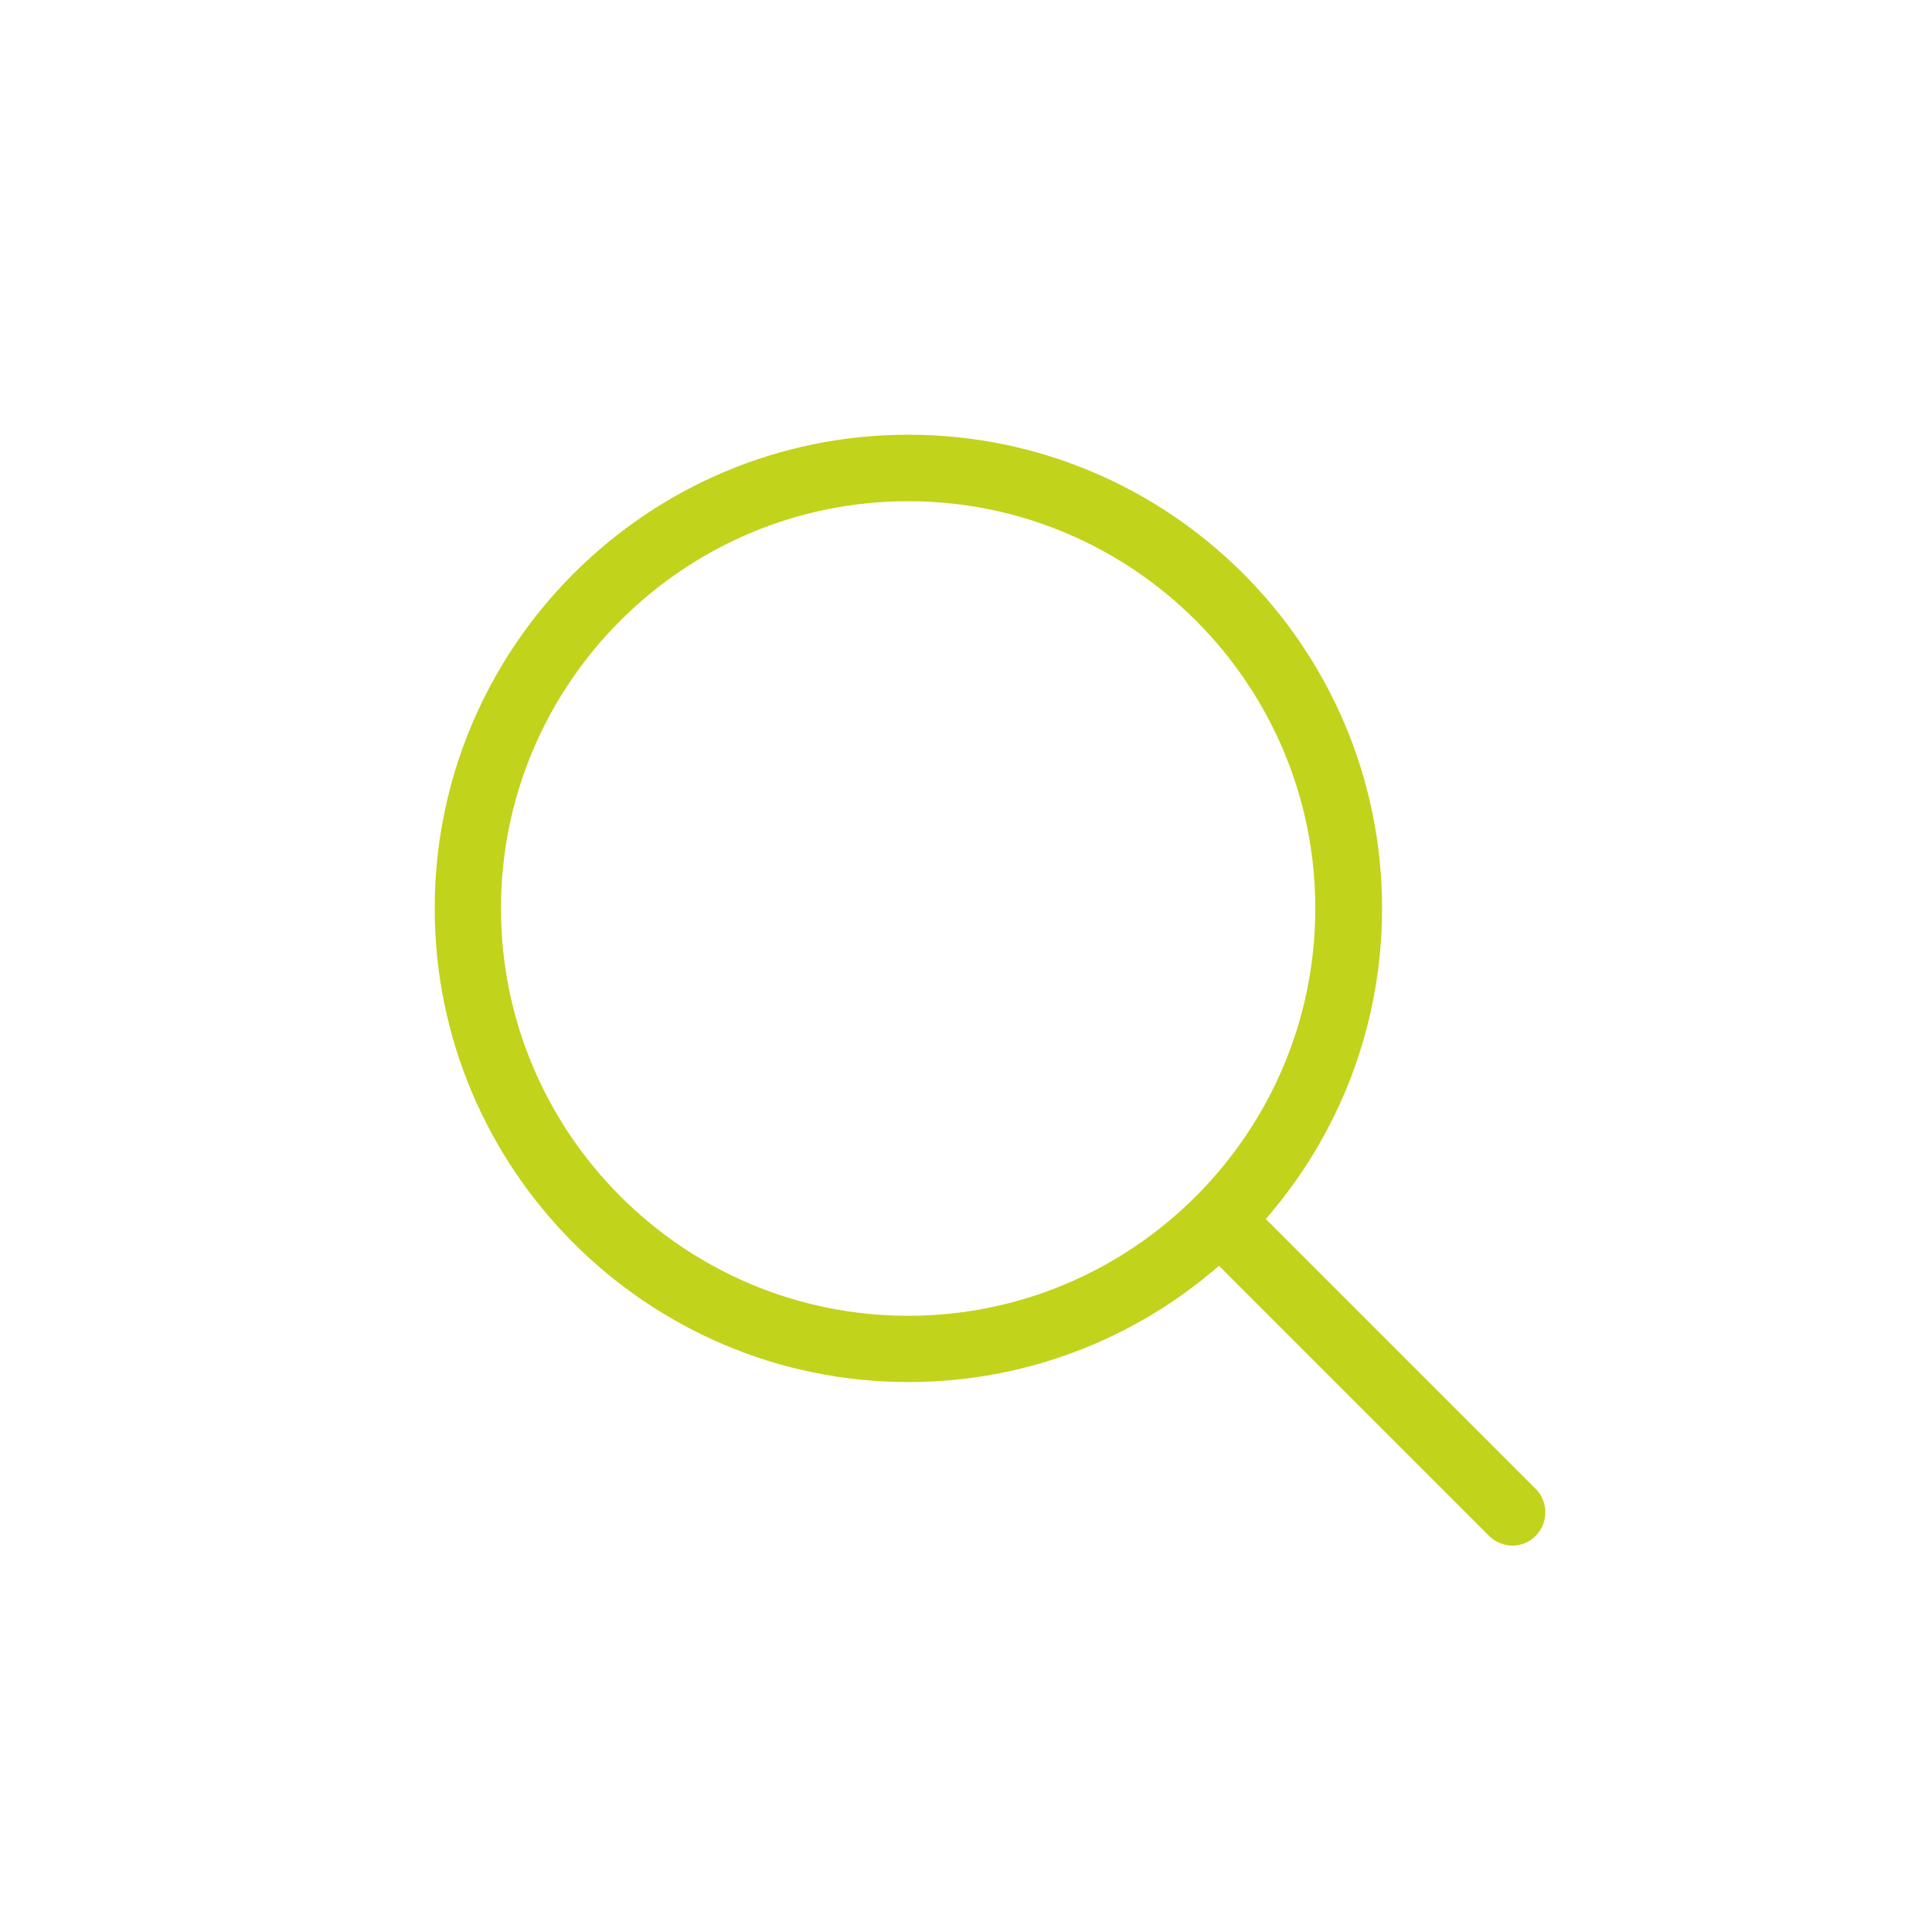 <?xml version="1.0" encoding="UTF-8"?>
<svg width="40px" height="40px" viewBox="0 0 40 40" version="1.1" xmlns="http://www.w3.org/2000/svg" xmlns:xlink="http://www.w3.org/1999/xlink">
    <!-- Generator: sketchtool 40.3 (33839) - http://www.bohemiancoding.com/sketch -->
    <title>808B67A3-DB59-4BF5-9869-7ACE6DE3569B</title>
    <desc>Created with sketchtool.</desc>
    <defs></defs>
    <g id="Symbols" stroke="none" stroke-width="1" fill="none" fill-rule="evenodd">
        <g id="ic/navbar/search/normal" fill="#c1d31b">
            <path d="M31.796,30.827 L26.207,25.238 C27.706,23.514 28.614,21.265 28.614,18.807 C28.614,13.396 24.213,9 18.807,9 C13.396,9 9,13.401 9,18.807 C9,24.213 13.401,28.614 18.807,28.614 C21.265,28.614 23.514,27.706 25.238,26.207 L30.827,31.796 C30.96,31.929 31.138,32 31.312,32 C31.485,32 31.663,31.934 31.796,31.796 C32.061,31.531 32.061,31.092 31.796,30.827 L31.796,30.827 Z M10.372,18.807 C10.372,14.156 14.156,10.377 18.802,10.377 C23.453,10.377 27.232,14.161 27.232,18.807 C27.232,23.453 23.453,27.242 18.802,27.242 C14.156,27.242 10.372,23.458 10.372,18.807 L10.372,18.807 Z" id="Shape"></path>
        </g>
    </g>
</svg>
